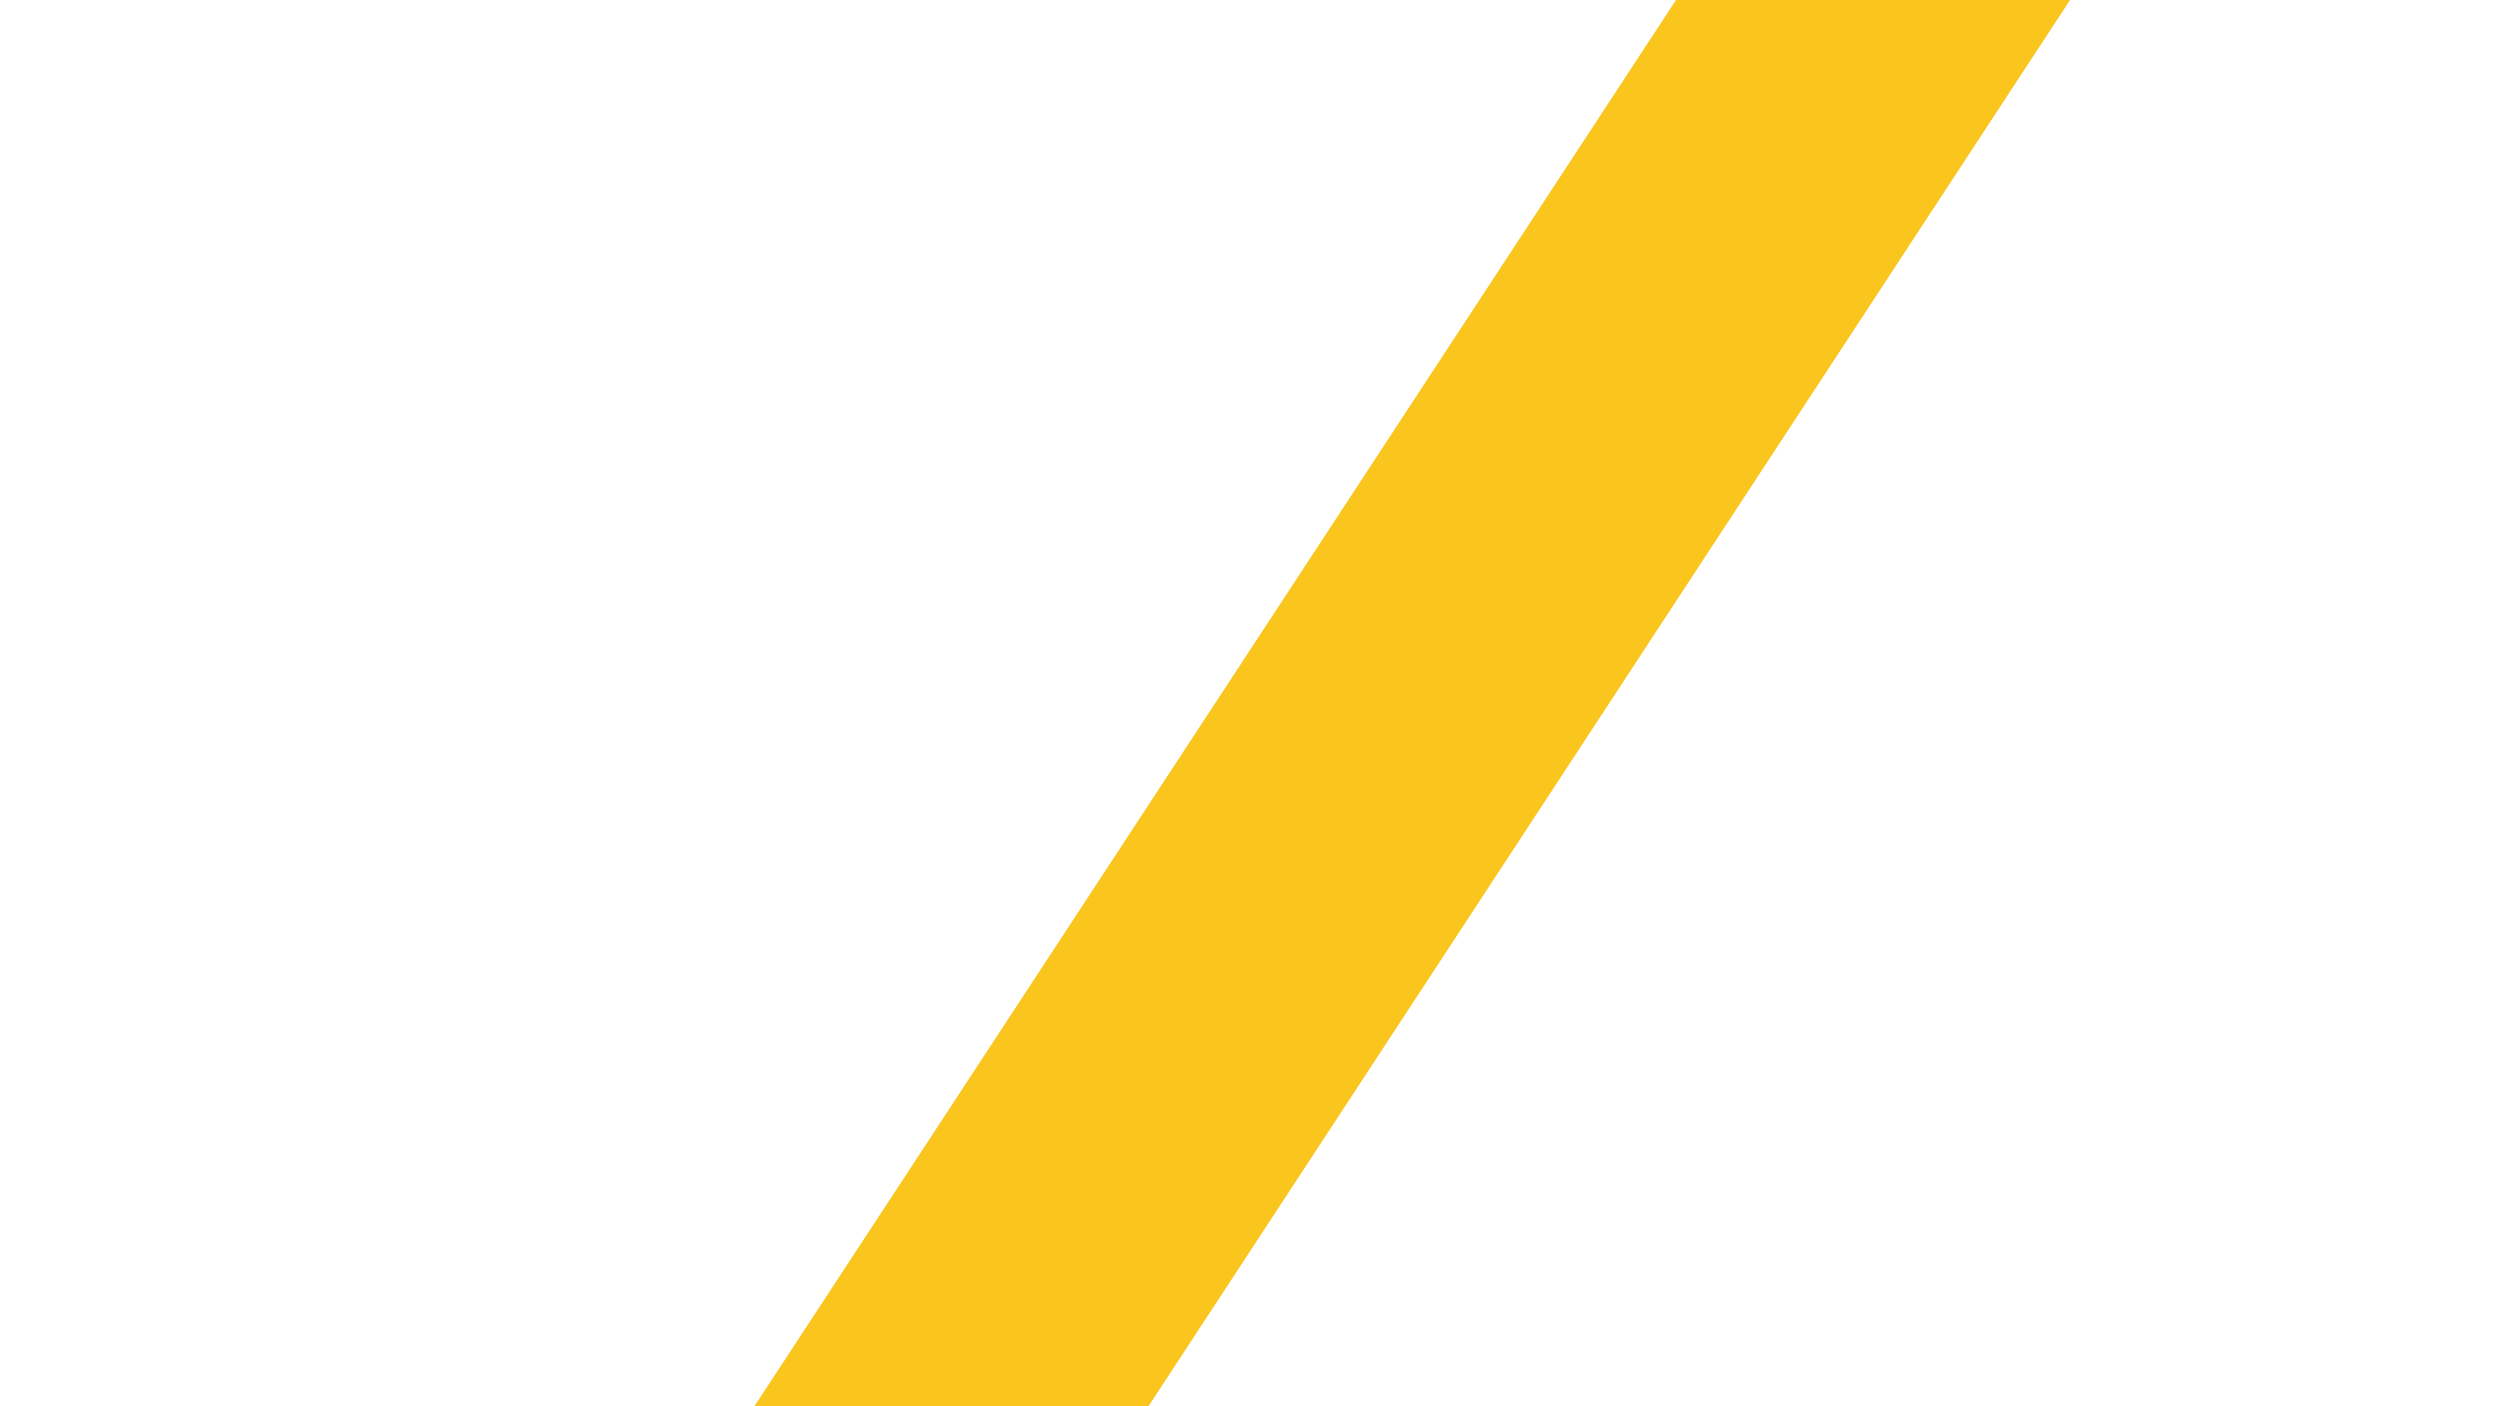 <svg xmlns="http://www.w3.org/2000/svg" xmlns:xlink="http://www.w3.org/1999/xlink" width="1920" zoomAndPan="magnify" viewBox="0 0 1440 810" height="1080" preserveAspectRatio="xMidYMid meet" version="1.0"><defs><clipPath id="9dedcfd691"><path d="M 326 0 L 1225 0 L 1225 810 L 326 810 Z M 326 0 " clip-rule="nonzero"/></clipPath><clipPath id="02046a9663"><path d="M 485.738 1078.203 L 323.781 972.062 L 1064.695 -158.473 L 1226.652 -52.328 Z M 485.738 1078.203 " clip-rule="nonzero"/></clipPath><clipPath id="6c0a6e7a90"><path d="M 485.738 1078.203 L 326.203 973.652 L 1065.84 -154.93 L 1225.375 -50.375 Z M 485.738 1078.203 " clip-rule="nonzero"/></clipPath></defs><rect x="-144" width="1728" fill="#ffffff" y="-81" height="972" fill-opacity="1"/><rect x="-144" width="1728" fill="#ffffff" y="-81" height="972" fill-opacity="1"/><rect x="-144" width="1728" fill="#ffffff" y="-81" height="972" fill-opacity="1"/><g clip-path="url(#9dedcfd691)"><g clip-path="url(#02046a9663)"><g clip-path="url(#6c0a6e7a90)"><path fill="#fac51c" d="M 485.738 1078.203 L 326.957 974.145 L 1065.789 -153.215 L 1224.57 -49.152 Z M 485.738 1078.203 " fill-opacity="1" fill-rule="nonzero"/></g></g></g></svg>